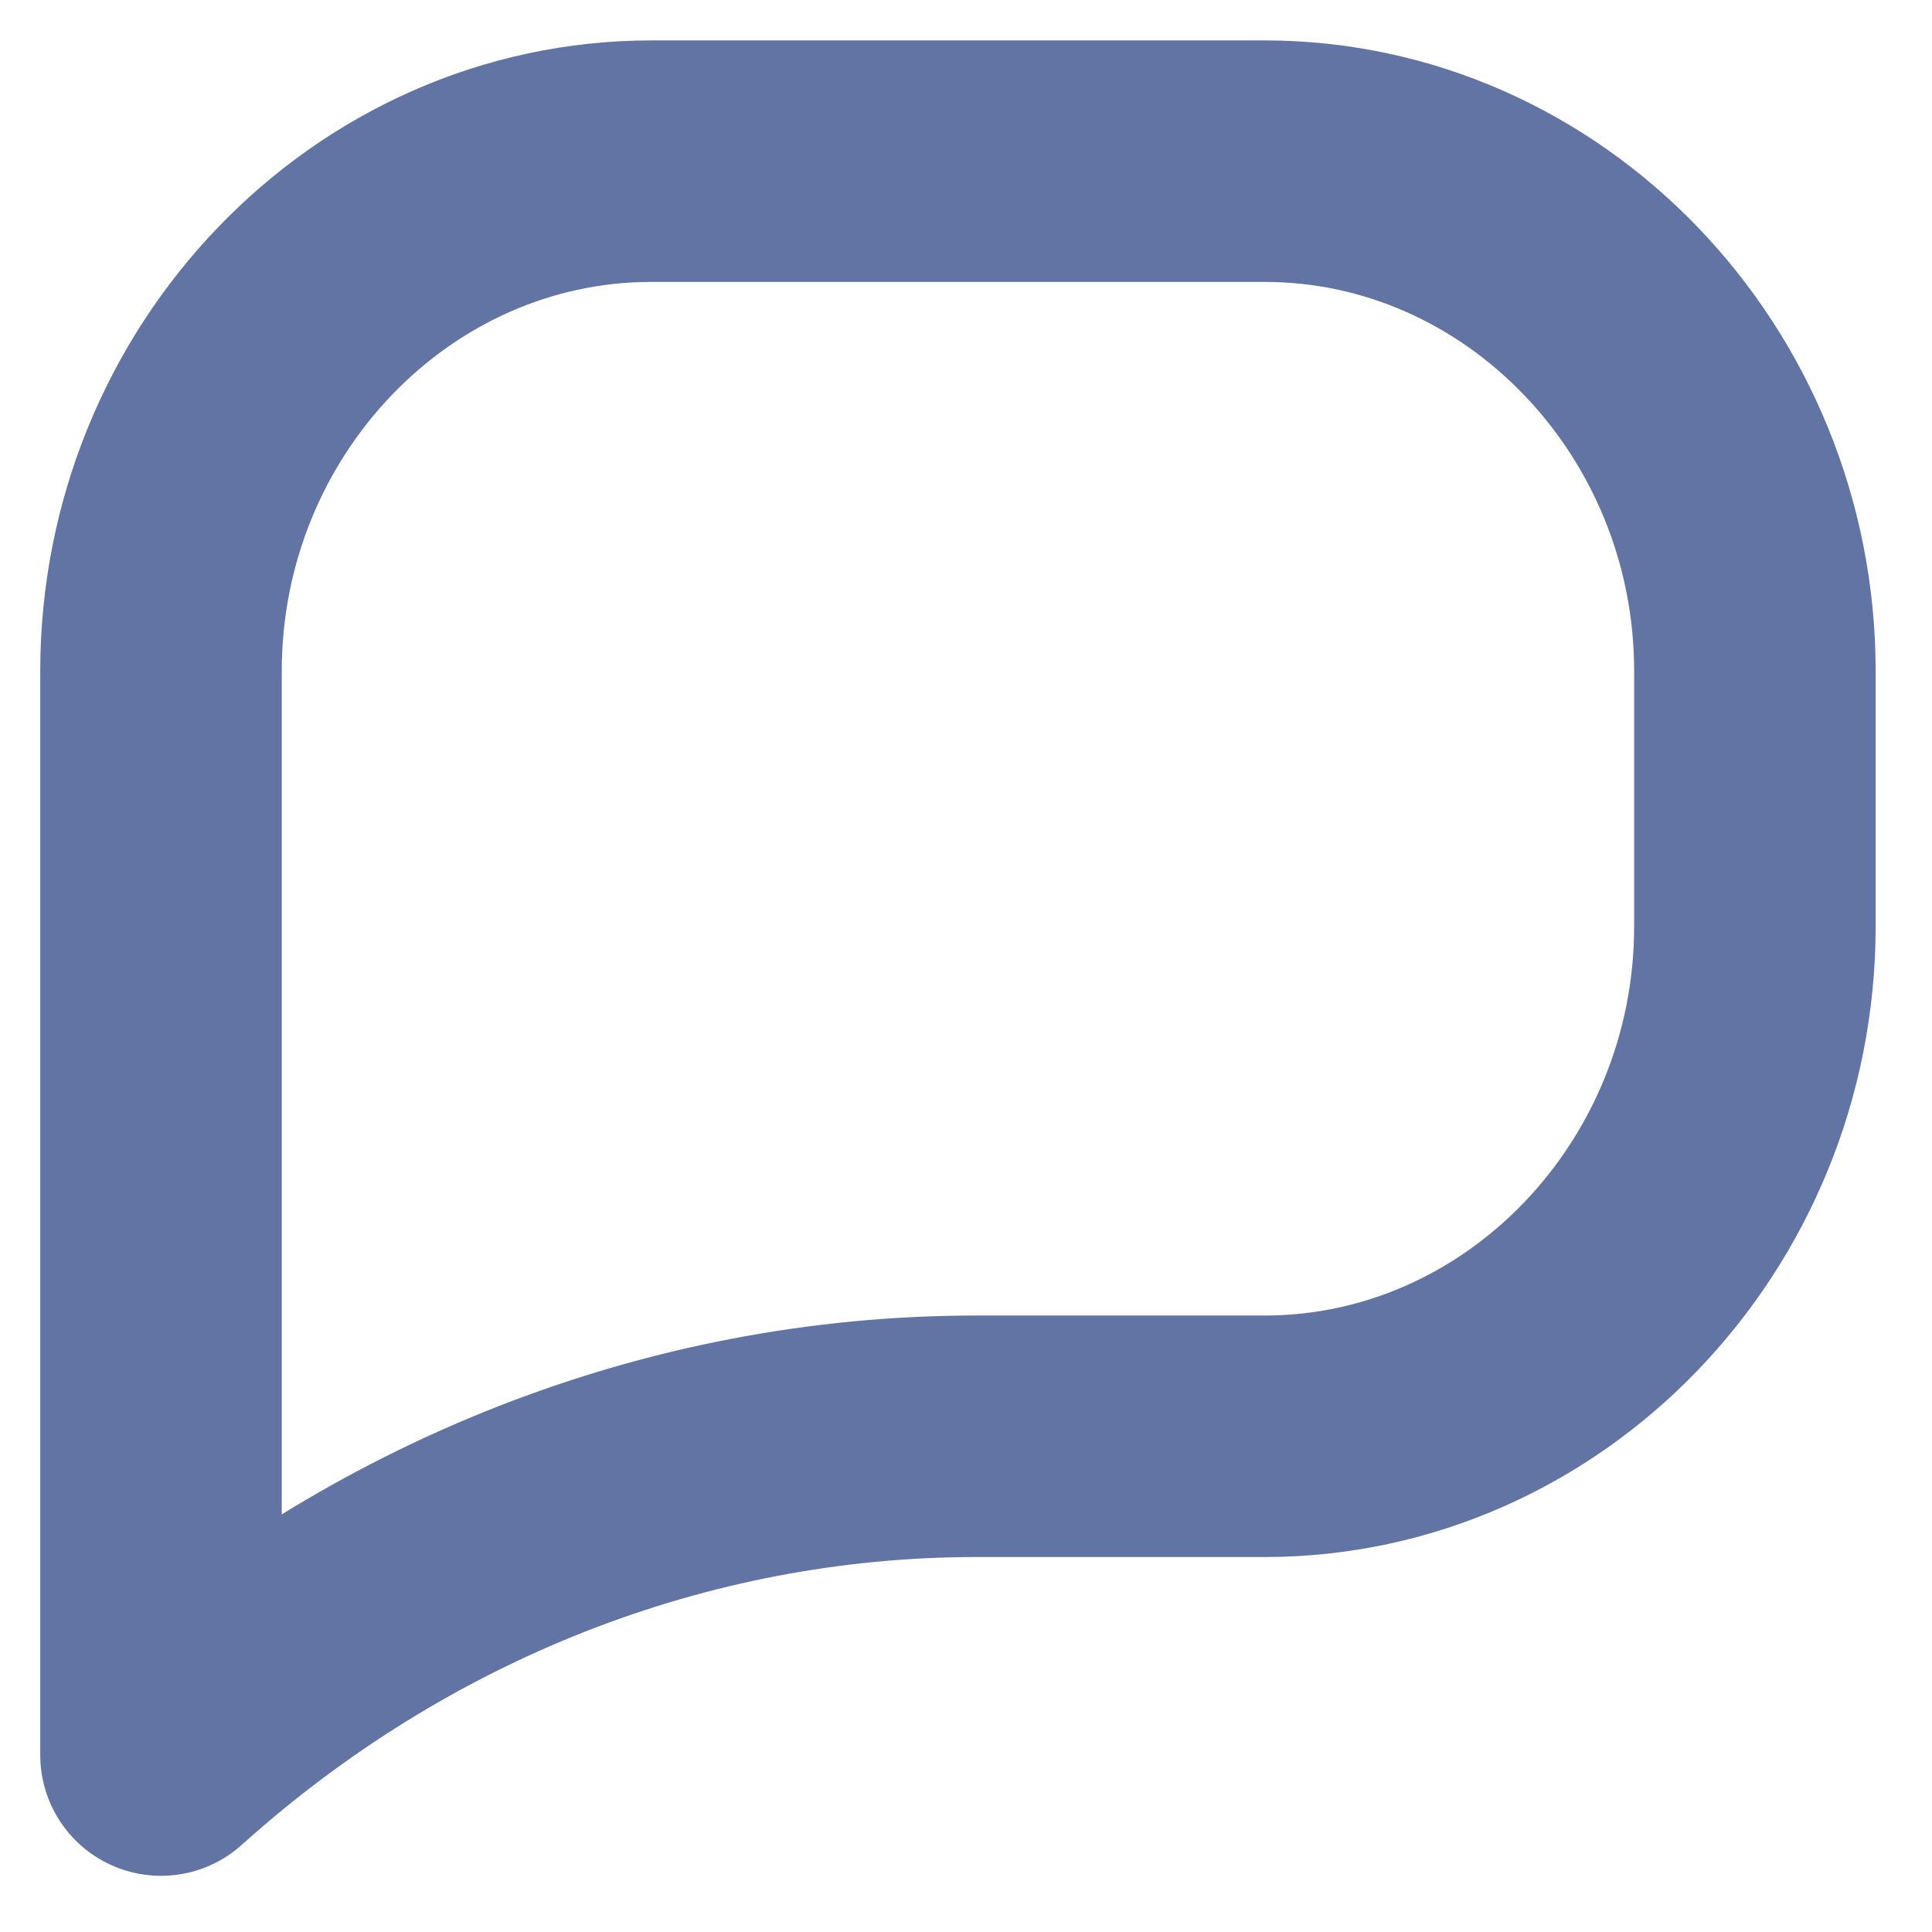 <svg width="12" height="12" viewBox="0 0 12 12" fill="none" xmlns="http://www.w3.org/2000/svg">
<path d="M4.046 1.001C2.371 1.001 1 2.427 1 4.169V8.921V10.901C2.409 9.634 4.199 8.921 6.064 8.921H7.854C9.529 8.921 10.9 7.495 10.9 5.753V4.169C10.9 2.427 9.529 1.001 7.854 1.001H4.046Z" stroke="#6174A4" stroke-width="1.5" stroke-miterlimit="10" stroke-linecap="round" stroke-linejoin="round"/>
</svg>
